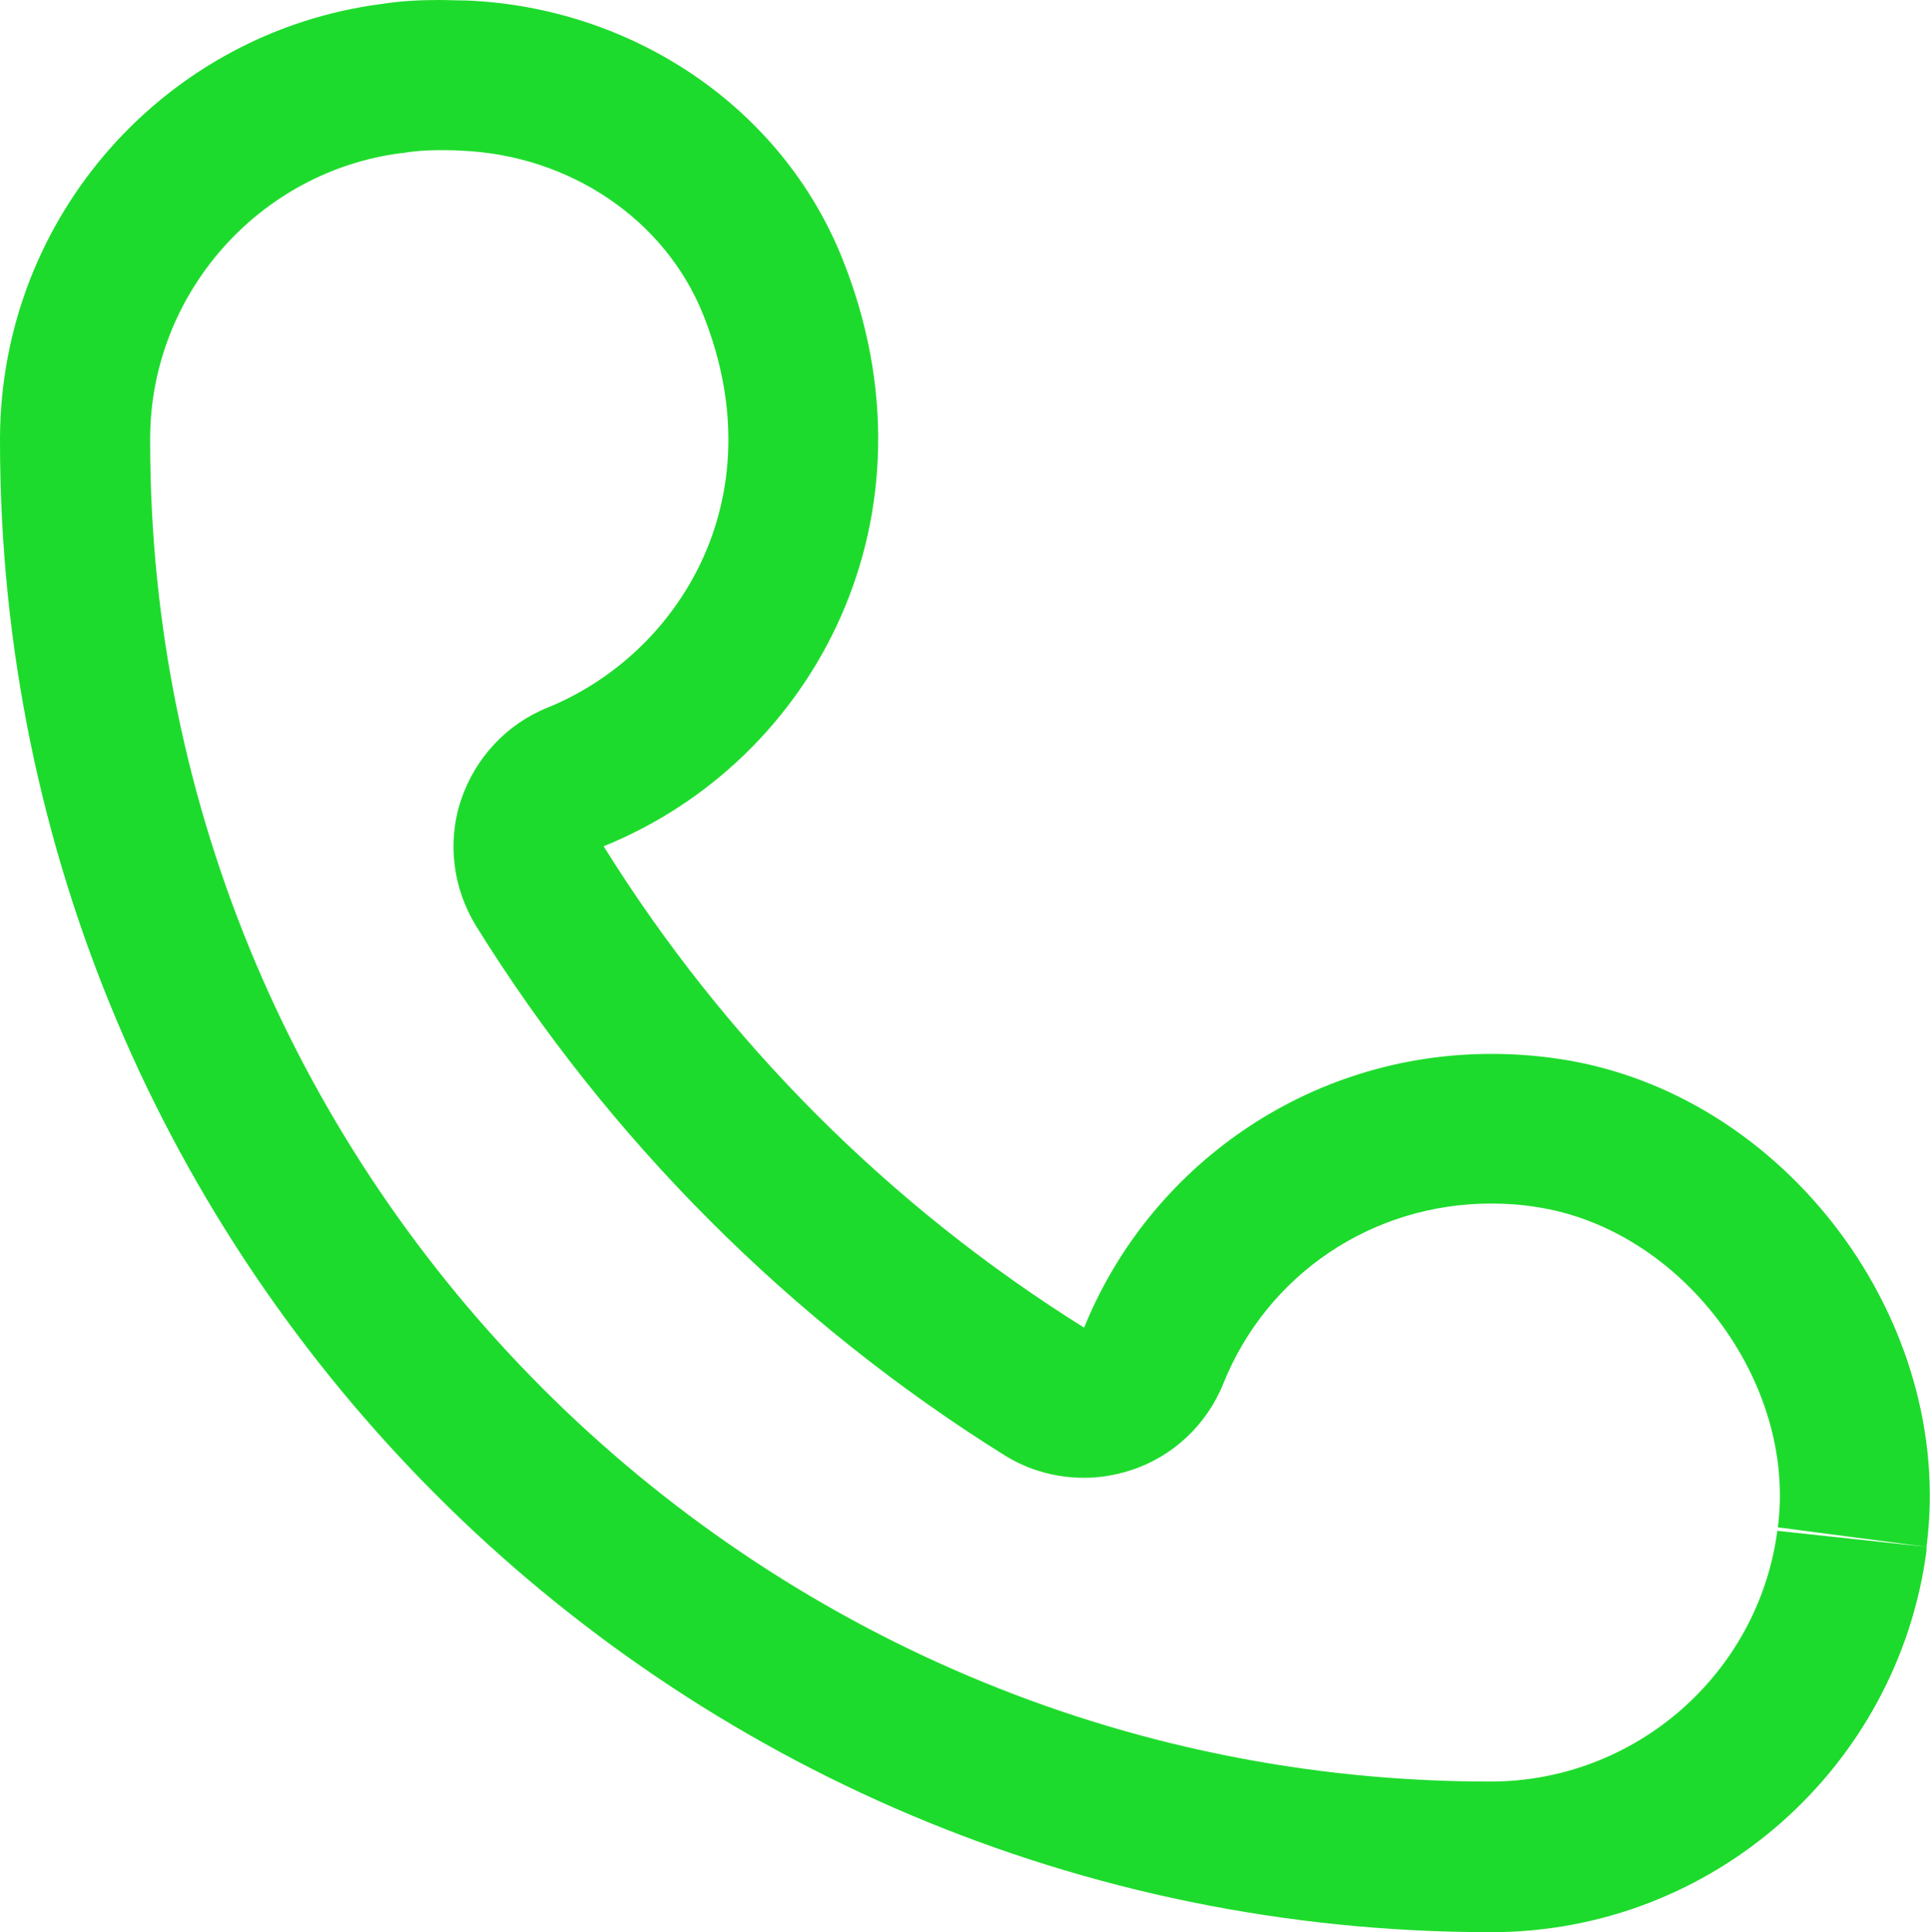 <?xml version="1.0" encoding="UTF-8"?><svg id="Layer_2" xmlns="http://www.w3.org/2000/svg" viewBox="0 0 38.56 38.61"><defs><style>.cls-1{fill:#1ddb2c;}</style></defs><g id="Layer_1-2"><path class="cls-1" d="M8.78,3c.14,0,.28,0,.43,.01,2.18,.09,4.08,1.38,4.84,3.28,1.47,3.68-.5,6.79-3.11,7.85-.82,.33-1.45,1.01-1.73,1.85-.28,.84-.16,1.76,.3,2.51,2.64,4.26,6.3,7.92,10.56,10.58,.48,.3,1.03,.45,1.59,.45,.31,0,.62-.05,.93-.15,.84-.27,1.52-.91,1.85-1.73,.88-2.19,2.98-3.6,5.35-3.6,.3,0,.61,.02,.91,.07,2.9,.44,5.2,3.49,4.82,6.4l2.97,.39-2.98-.32c-.38,2.86-2.84,5.01-5.73,5.01C15.02,35.61,3,23.6,3,8.83v-.06c0-2.88,2.16-5.34,5.01-5.71,.03,0,.05,0,.08-.01,.2-.03,.42-.05,.69-.05m0-3c-.4,0-.78,.02-1.16,.08C3.32,.64,.02,4.31,0,8.75v.07c0,16.45,13.34,29.79,29.79,29.79,4.45,0,8.13-3.32,8.7-7.62v-.08c.59-4.52-2.83-9.08-7.34-9.75-.46-.07-.91-.1-1.36-.1-3.67,0-6.83,2.26-8.13,5.47-3.89-2.43-7.18-5.73-9.6-9.62,4.23-1.71,6.82-6.62,4.77-11.74C15.61,2.12,12.62,.15,9.33,.01c-.19,0-.38-.01-.56-.01h0Z"/></g></svg>